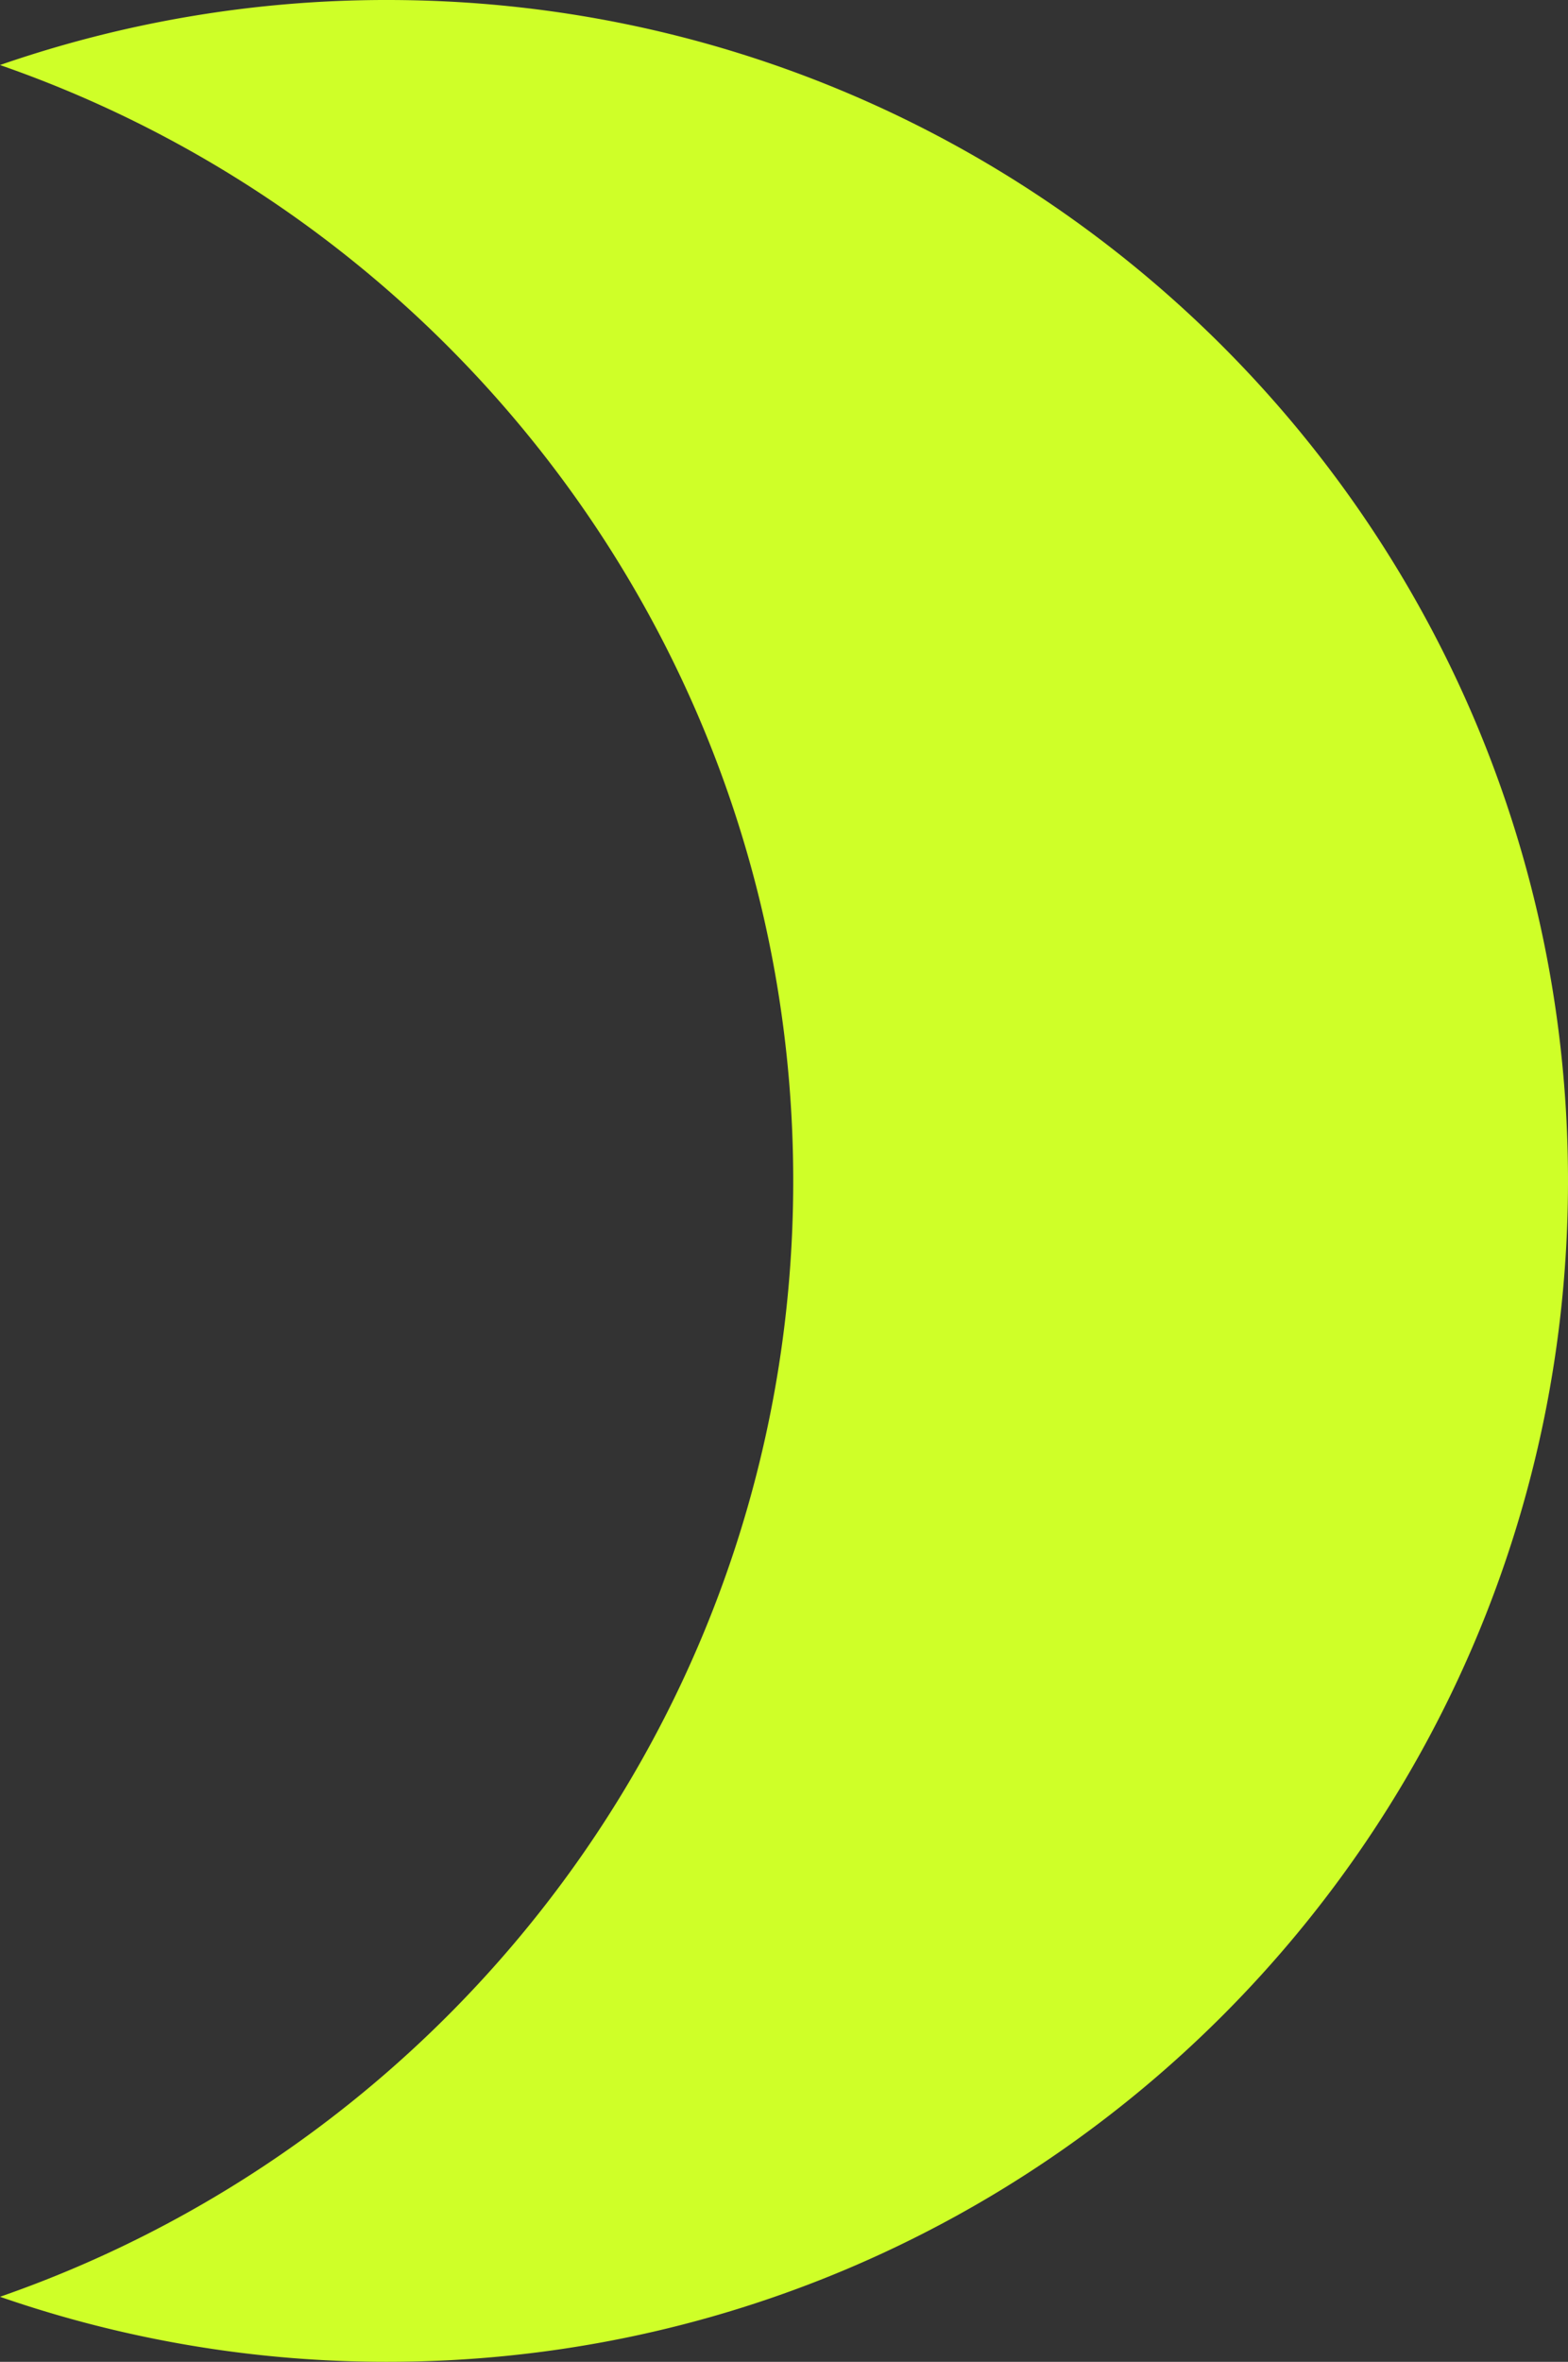 <svg xmlns:xlink="http://www.w3.org/1999/xlink" preserveAspectRatio="xMidYMid meet" data-bbox="0 0 85 128" xmlns="http://www.w3.org/2000/svg" viewBox="0 0 85 128" height="128" width="85" data-type="shape" role="presentation" aria-hidden="true" aria-label="">
    <rect x="0" y="0" width="85" height="128" fill="#333333" stroke="none"/>
    <g stroke="#757575" fill="#CFFF28" stroke-width="0px">
        <path d="M0 124.475C25.031 115.784 43 91.99 43 64 43 36.01 25.031 12.216 0 3.525A63.908 63.908 0 0 1 21 0c35.346 0 64 28.654 64 64 0 35.346-28.654 64-64 64a63.907 63.907 0 0 1-21-3.525Z" clip-rule="evenodd" fill-rule="evenodd" stroke="#757575" fill="#CFFF28" stroke-width="0px"></path>
    </g>
</svg>